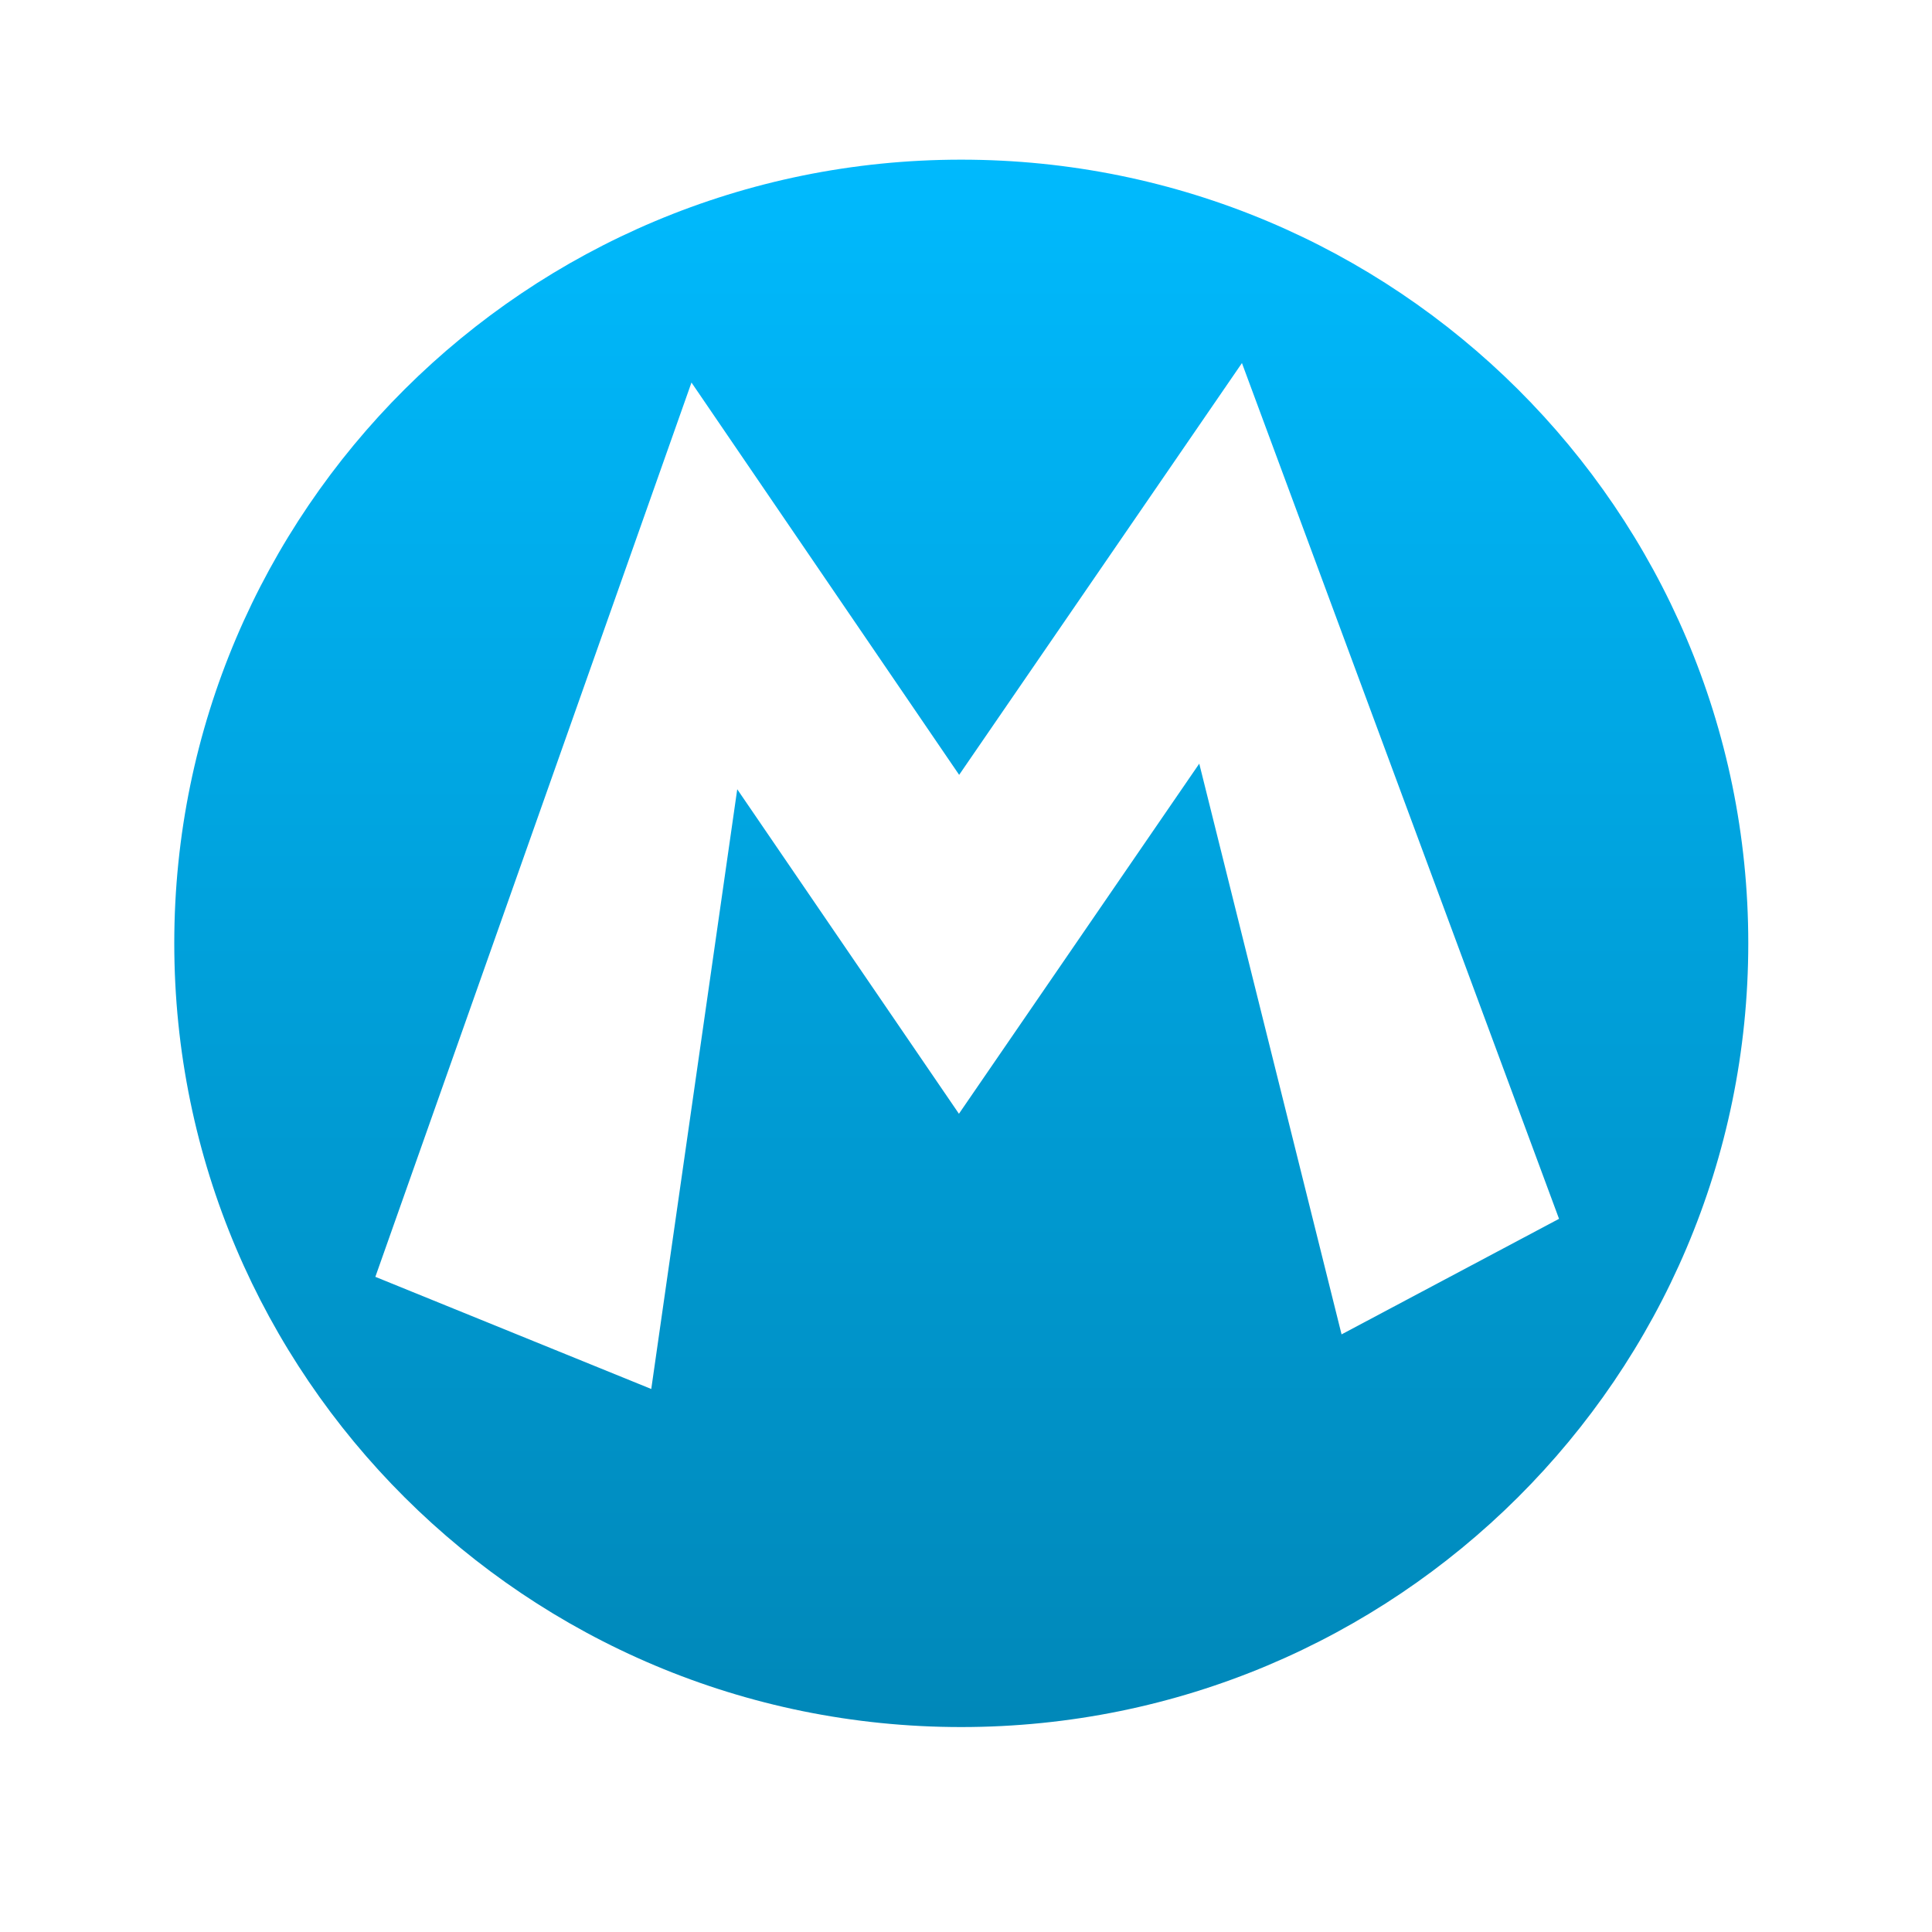 <svg xmlns="http://www.w3.org/2000/svg" xmlns:xlink="http://www.w3.org/1999/xlink" width="64" height="64" viewBox="0 0 64 64" version="1.1">
<defs> <linearGradient id="linear0" gradientUnits="userSpaceOnUse" x1="0" y1="0" x2="0" y2="1" gradientTransform="matrix(55.992,0,0,56,4.004,4)"> <stop offset="0" style="stop-color:#00bbff;stop-opacity:1;"/> <stop offset="1" style="stop-color:#0085b5;stop-opacity:1;"/> </linearGradient> </defs>
<g id="surface1">
<path style=" stroke:none;fill-rule:nonzero;fill:url(#linear0);fill-opacity:1;" d="M 31.84 5.289 C 17.445 5.289 5.773 16.91 5.773 31.246 C 5.773 45.586 17.445 57.211 31.84 57.211 C 46.242 57.211 57.914 45.586 57.914 31.246 C 57.914 16.91 46.242 5.289 31.84 5.289 Z M 41.141 12.027 L 51.645 40.375 L 44.441 44.203 L 39.727 25.297 L 31.766 36.895 L 24.422 26.145 L 21.574 46.012 L 12.434 42.297 L 22.906 12.672 L 31.773 25.668 Z M 41.141 12.027 "/>
</g>
</svg>
